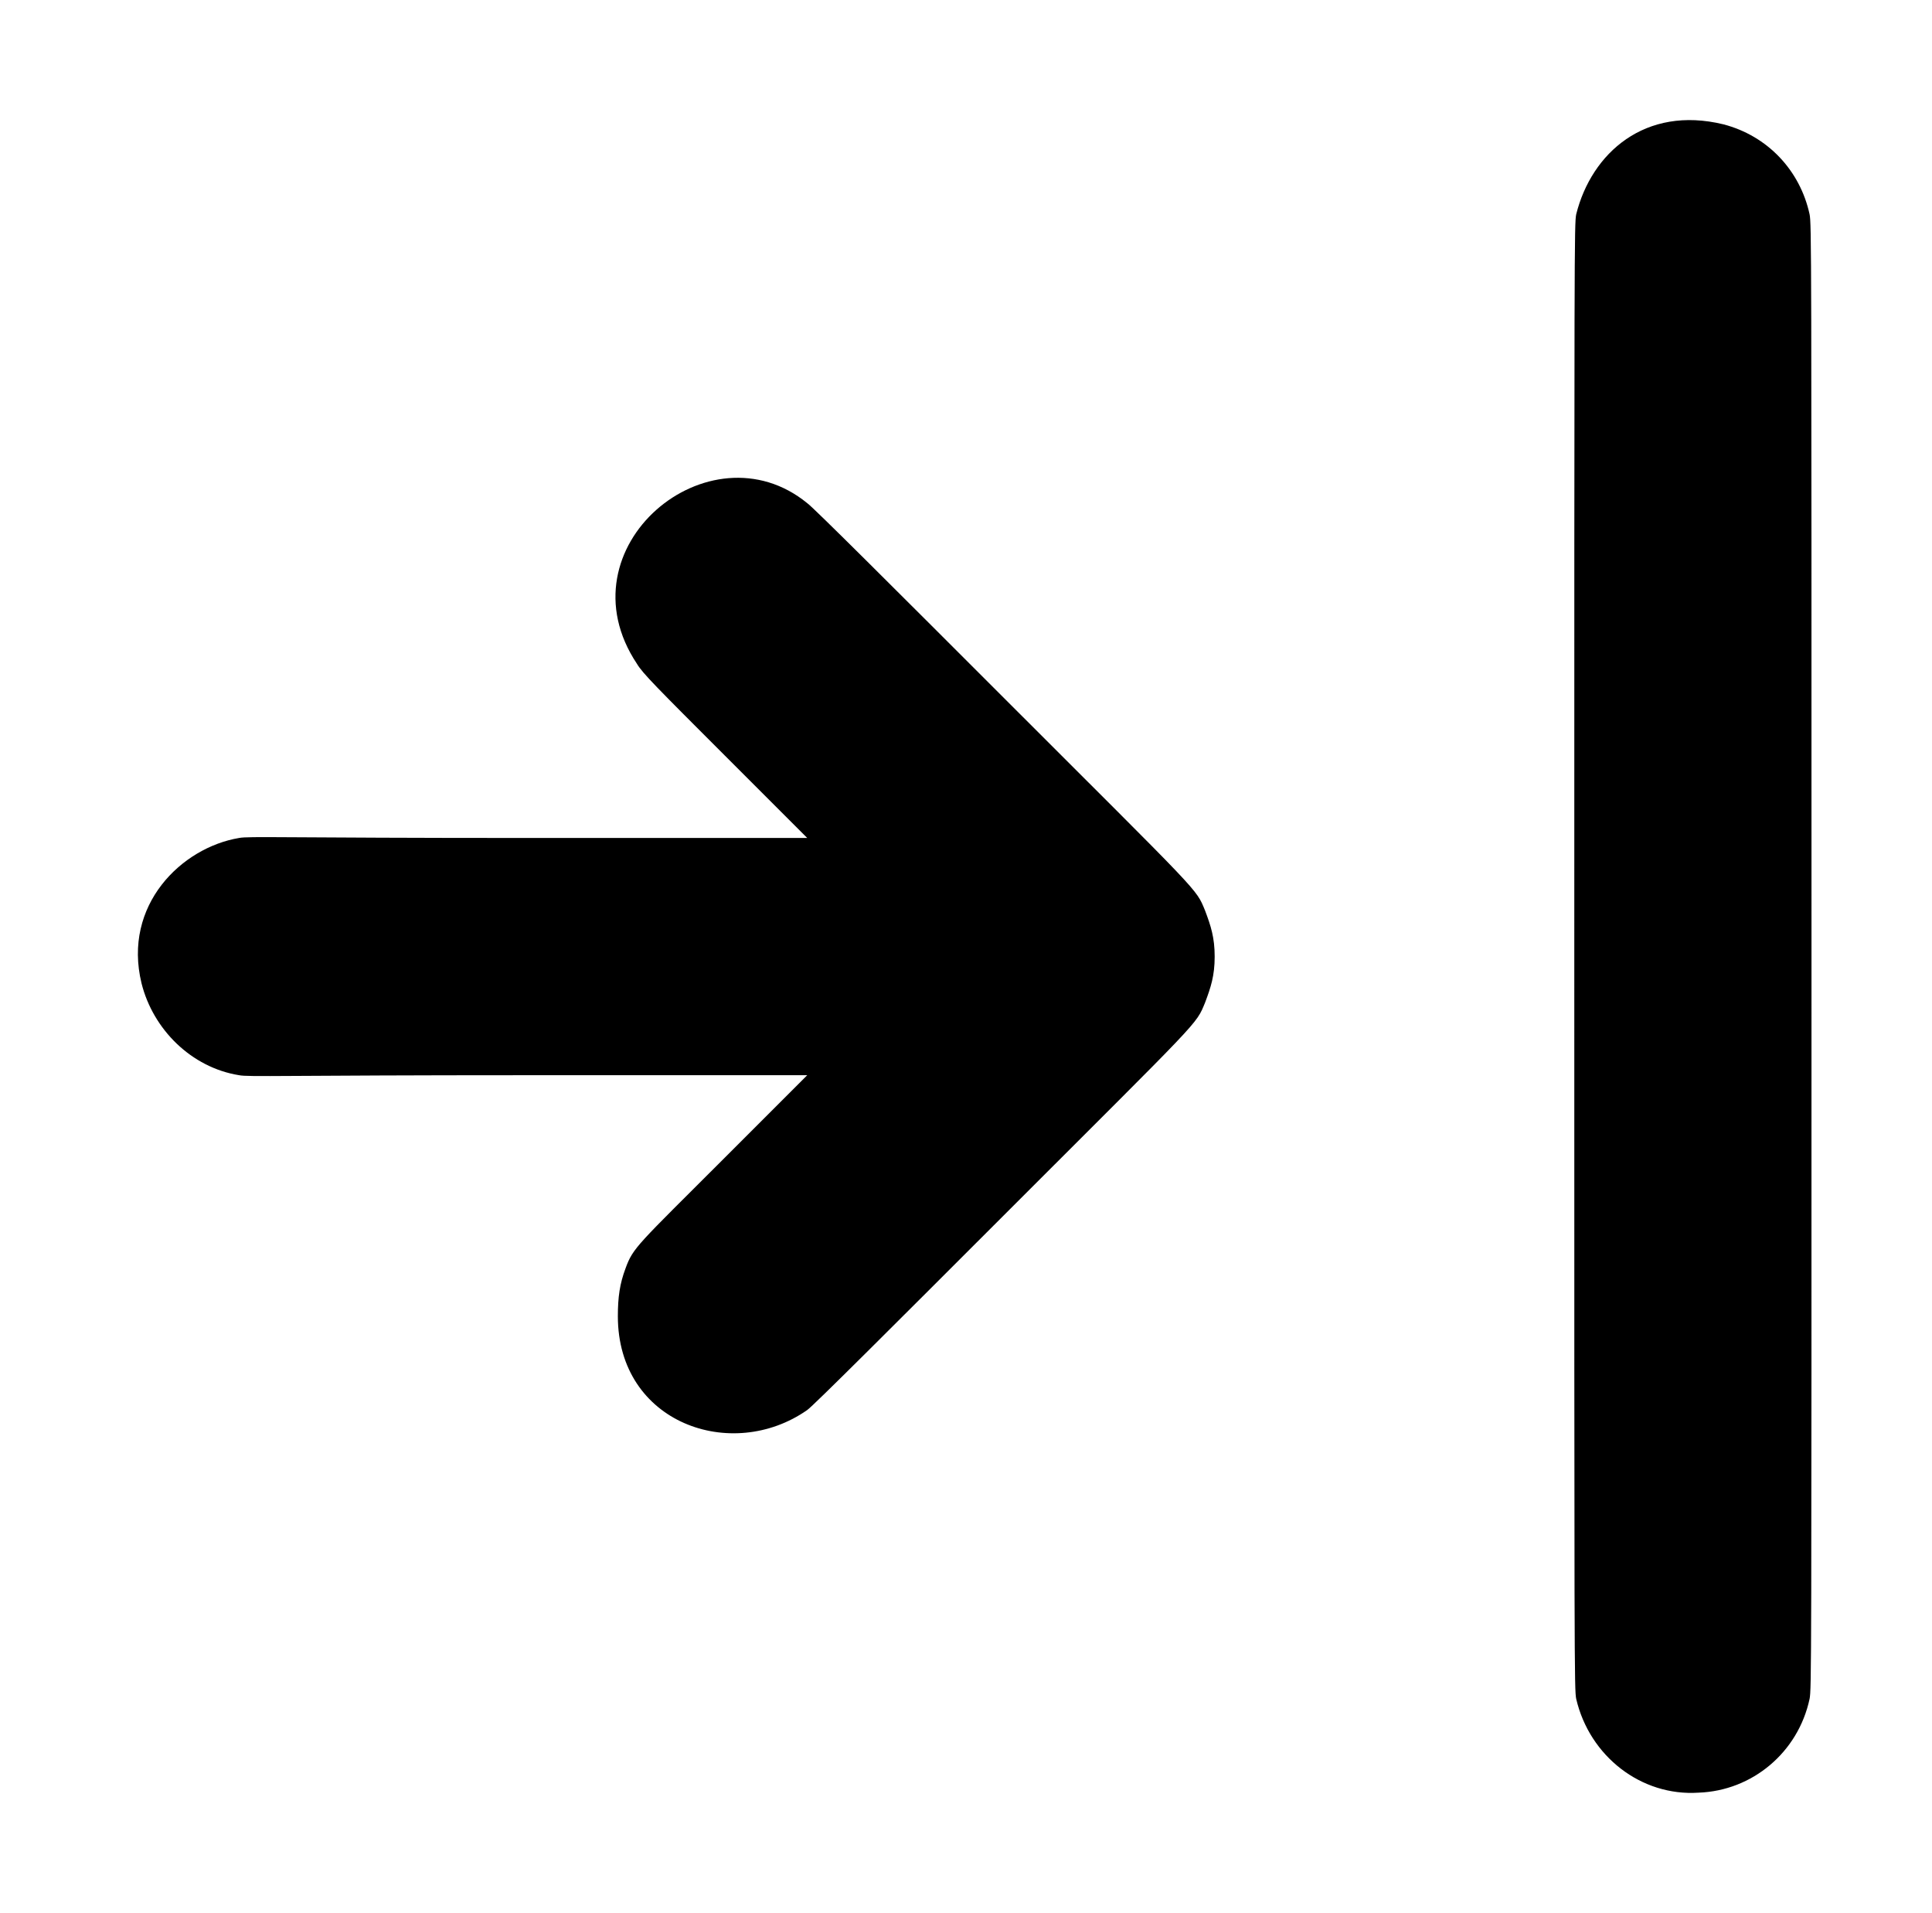 <?xml version="1.0" standalone="no"?>
<!DOCTYPE svg PUBLIC "-//W3C//DTD SVG 1.1//EN" "http://www.w3.org/Graphics/SVG/1.1/DTD/svg11.dtd" >
<svg xmlns="http://www.w3.org/2000/svg" xmlns:xlink="http://www.w3.org/1999/xlink" version="1.1" viewBox="-10 0 1010 1000">
  <g transform="matrix(1 0 0 -1 0 800)">
   <path fill="currentColor"
d="M814 688c8 32 36 57 77 47c23 -6 40 -24 45 -47c1 -5 1 -16 1 -388s0 -383 -1 -388c-6 -28 -30 -48 -58 -49c-30 -2 -57 19 -64 49c-1 5 -1 16 -1 388s0 383 1 388zM323 453c-40.625 60.937 37.947 125.77 89 84c3 -2 47 -46 102 -101c105 -105 101 -100 106 -112
c3 -8 5 -14 5 -24s-2 -16 -5 -24c-5 -12 -1 -7 -106 -112c-55 -55 -99 -99 -102 -101c-39.441 -27.609 -99 -6.938 -99 49c0 10 1 17 4 25c4 11 6 12 52 58l43 43h-146c-128 0 -146 -1 -151 0c-25 4 -45 24 -51 48c-10 41 21 71 51 76c5 1 23 0 151 0h146l-43 43
c-36 36 -43 43 -46 48z" />
  </g>

</svg>

